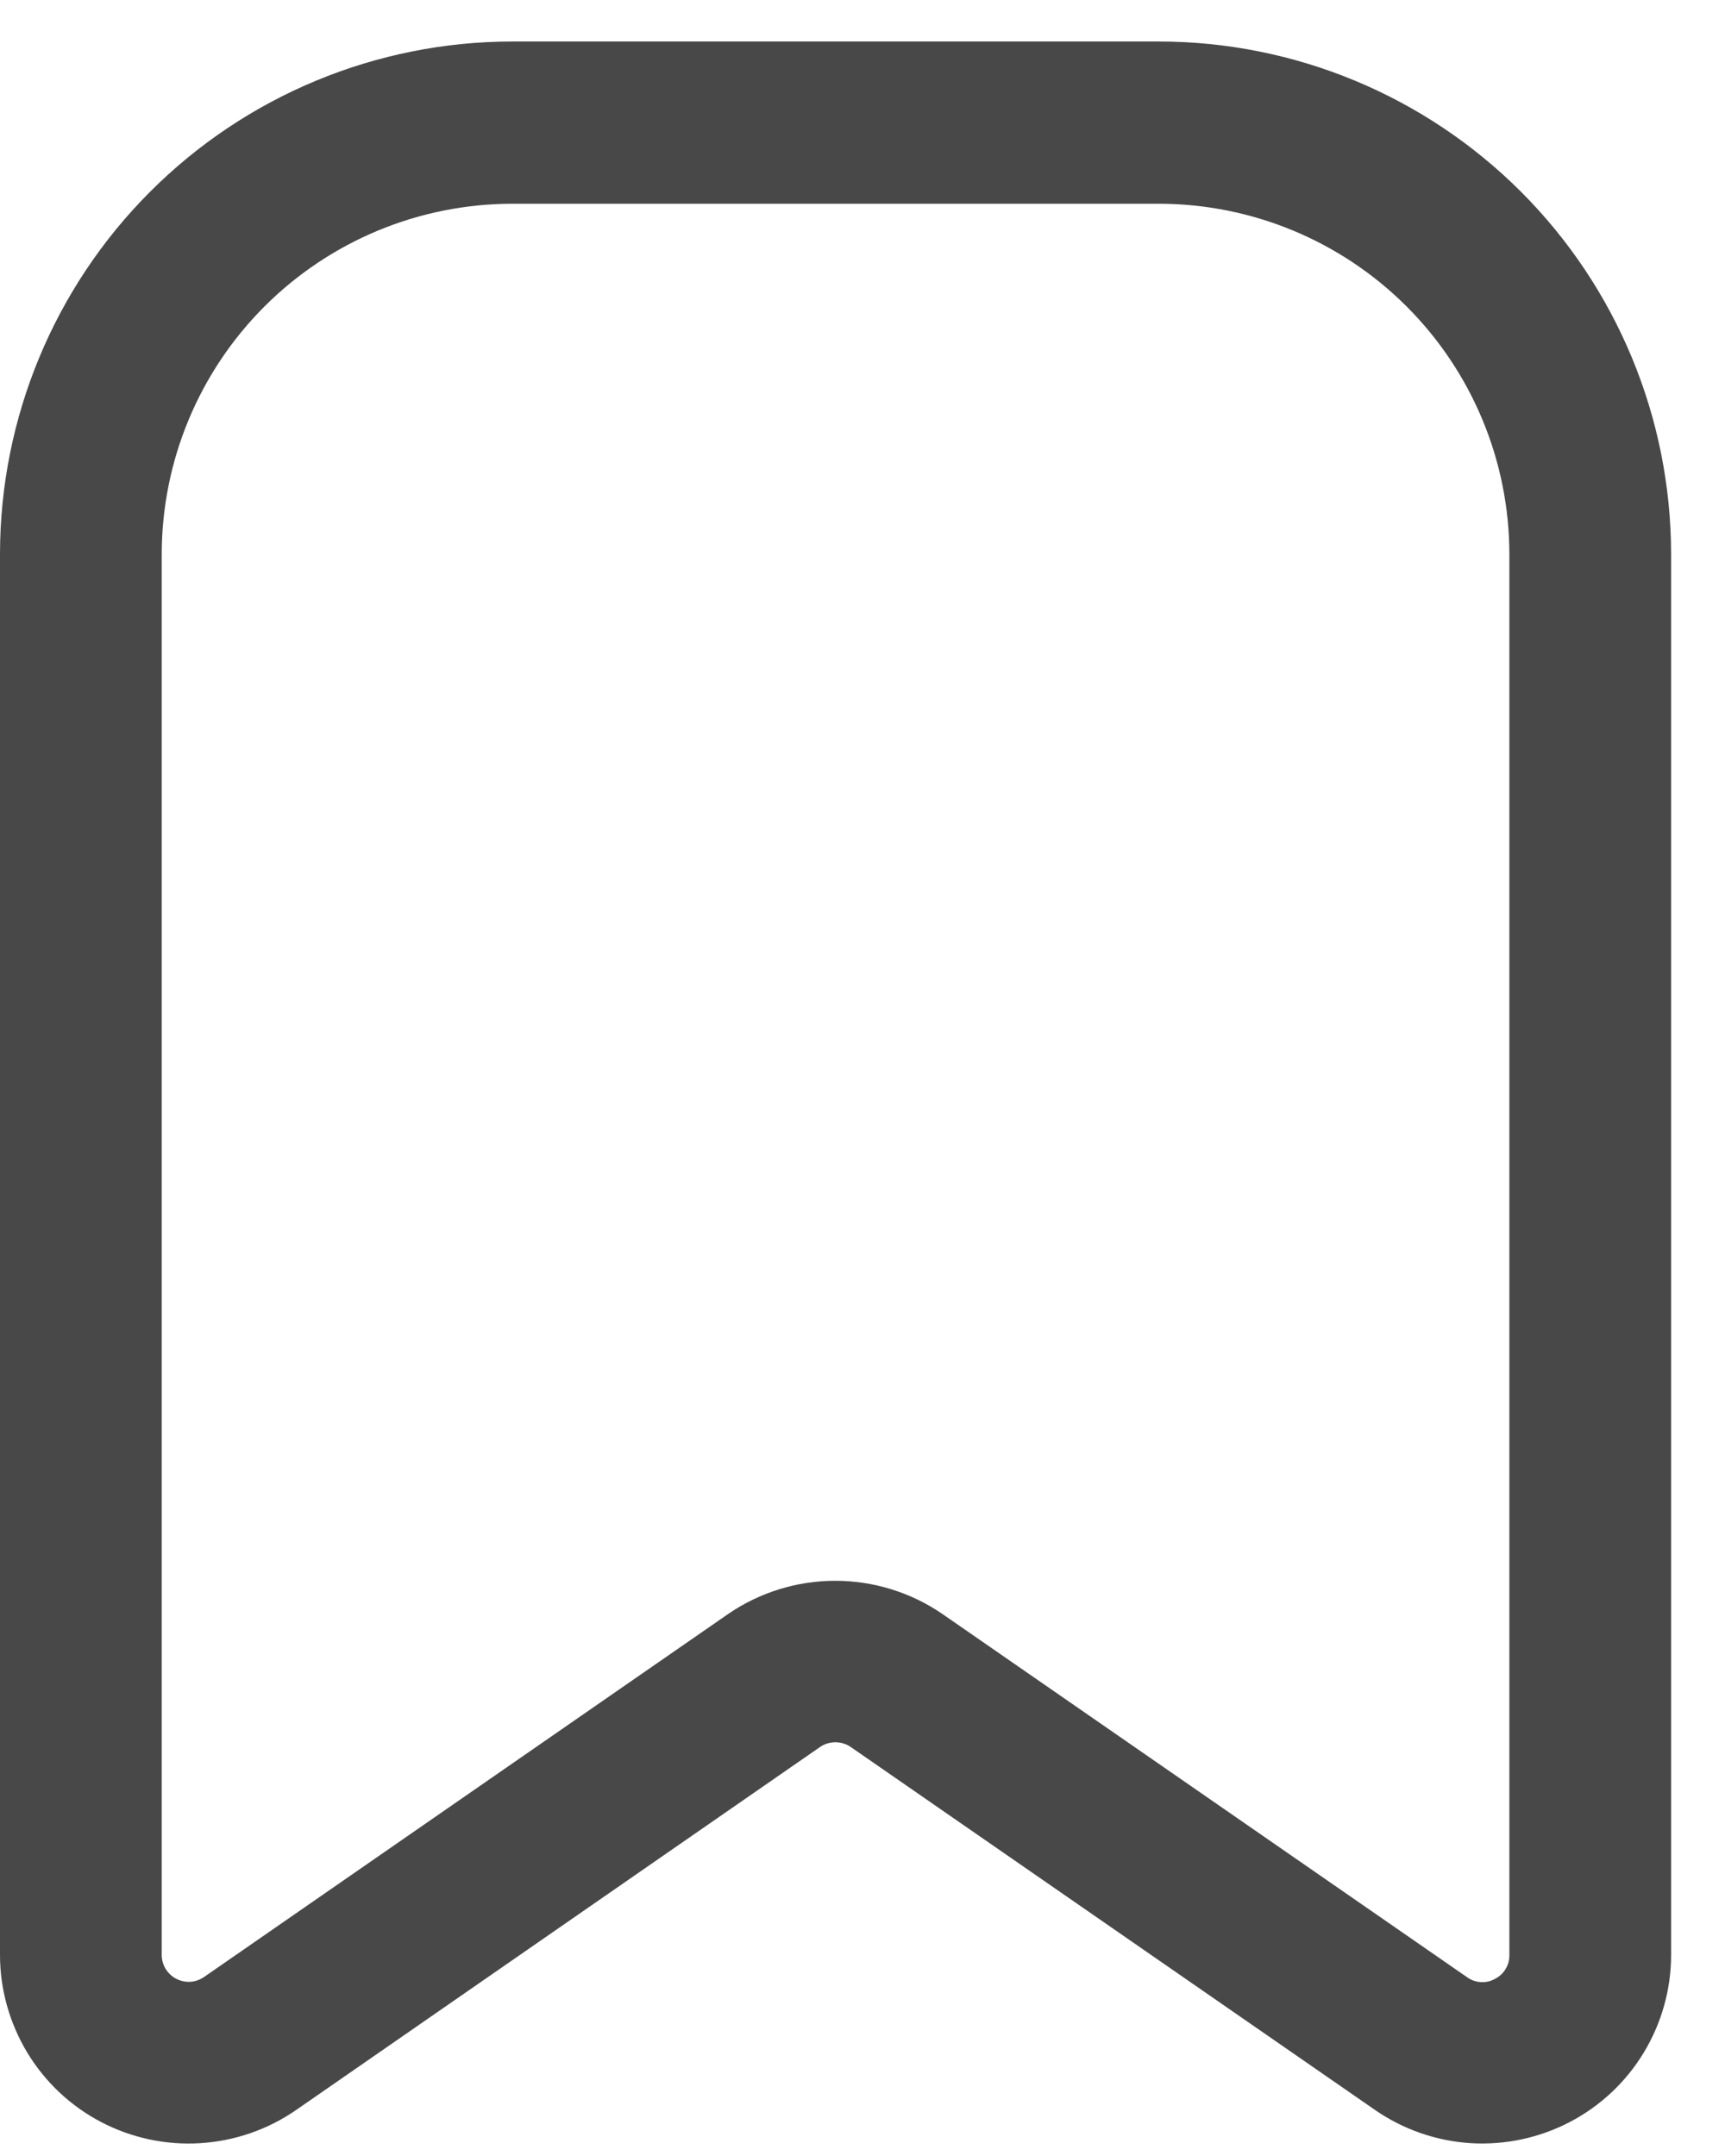 <svg width="16" height="20" viewBox="0 0 16 20" fill="none" xmlns="http://www.w3.org/2000/svg">
<path d="M10.75 0.385H4.75C3.491 0.386 2.283 0.887 1.393 1.778C0.503 2.668 0.002 3.875 0 5.135V18.135C4.10578e-05 18.454 0.088 18.767 0.253 19.041C0.418 19.314 0.655 19.537 0.938 19.685C1.221 19.833 1.54 19.901 1.858 19.881C2.177 19.861 2.484 19.755 2.747 19.573L7.606 16.206C7.648 16.177 7.698 16.162 7.748 16.162C7.799 16.162 7.849 16.177 7.891 16.206L12.754 19.573C13.017 19.755 13.324 19.861 13.642 19.881C13.961 19.9 14.279 19.832 14.562 19.684C14.845 19.536 15.082 19.313 15.247 19.04C15.412 18.767 15.5 18.454 15.5 18.135V5.135C15.498 3.875 14.997 2.668 14.107 1.778C13.216 0.887 12.009 0.386 10.75 0.385ZM14 18.135C14.001 18.181 13.989 18.226 13.965 18.265C13.942 18.305 13.907 18.336 13.866 18.357C13.826 18.38 13.78 18.39 13.734 18.387C13.688 18.384 13.644 18.368 13.607 18.341L8.744 14.974C8.451 14.772 8.103 14.664 7.747 14.664C7.392 14.664 7.044 14.772 6.751 14.974L1.892 18.34C1.855 18.365 1.812 18.381 1.767 18.384C1.722 18.387 1.677 18.377 1.636 18.357C1.596 18.336 1.562 18.305 1.538 18.267C1.514 18.229 1.501 18.185 1.5 18.14V5.14C1.501 4.278 1.844 3.452 2.453 2.843C3.062 2.234 3.888 1.891 4.75 1.89H10.75C11.612 1.891 12.438 2.234 13.047 2.843C13.656 3.452 13.999 4.278 14 5.14V18.14V18.135Z" fill="#484848"/>
</svg>
